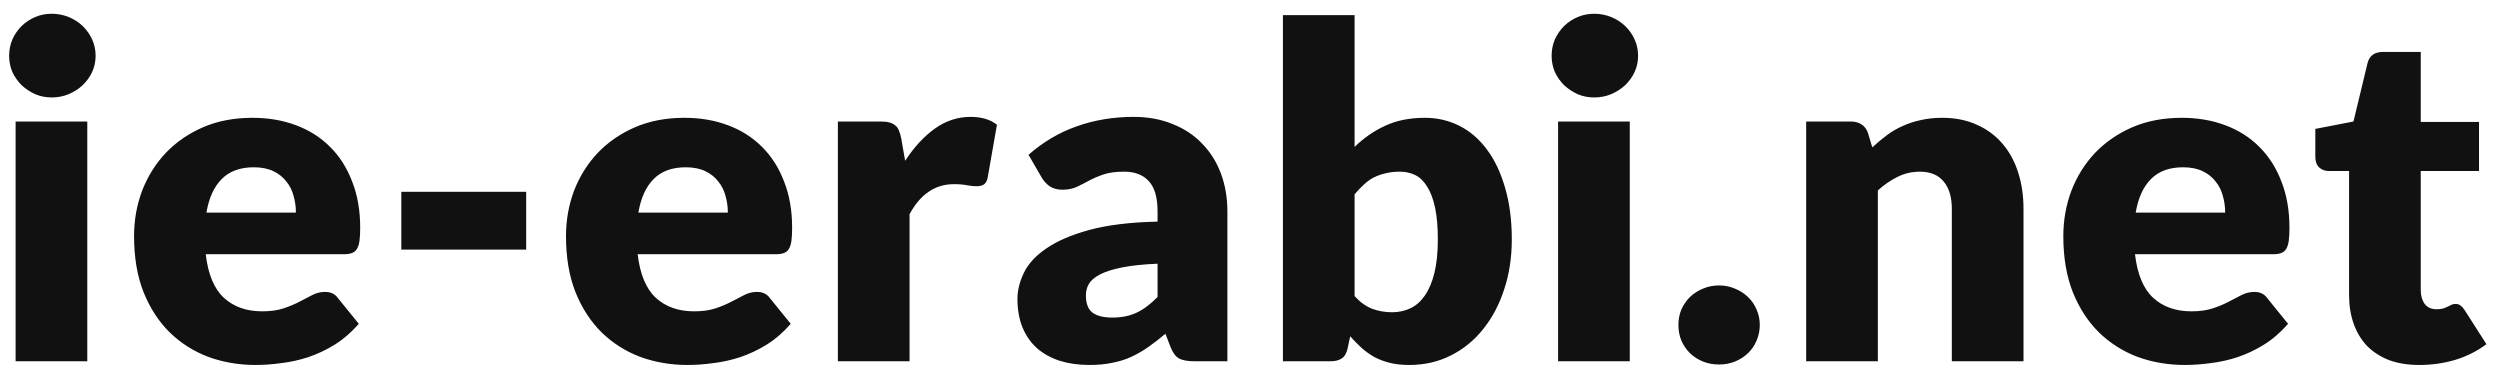 <svg width="173" height="26" viewBox="0 0 173 26" fill="none" xmlns="http://www.w3.org/2000/svg">
<path d="M6.04 8.408V25H1.08V8.408H6.04ZM6.616 3.864C6.616 4.259 6.536 4.632 6.376 4.984C6.216 5.325 5.997 5.629 5.72 5.896C5.443 6.152 5.117 6.36 4.744 6.52C4.381 6.669 3.992 6.744 3.576 6.744C3.171 6.744 2.792 6.669 2.44 6.52C2.088 6.36 1.773 6.152 1.496 5.896C1.229 5.629 1.016 5.325 0.856 4.984C0.707 4.632 0.632 4.259 0.632 3.864C0.632 3.459 0.707 3.08 0.856 2.728C1.016 2.376 1.229 2.067 1.496 1.8C1.773 1.533 2.088 1.325 2.44 1.176C2.792 1.027 3.171 0.952 3.576 0.952C3.992 0.952 4.381 1.027 4.744 1.176C5.117 1.325 5.443 1.533 5.72 1.8C5.997 2.067 6.216 2.376 6.376 2.728C6.536 3.08 6.616 3.459 6.616 3.864ZM17.469 8.152C18.568 8.152 19.57 8.323 20.477 8.664C21.394 9.005 22.178 9.501 22.829 10.152C23.49 10.803 24.002 11.603 24.365 12.552C24.738 13.491 24.925 14.557 24.925 15.752C24.925 16.125 24.909 16.429 24.877 16.664C24.845 16.899 24.786 17.085 24.701 17.224C24.616 17.363 24.498 17.459 24.349 17.512C24.21 17.565 24.029 17.592 23.805 17.592H14.237C14.397 18.979 14.818 19.987 15.501 20.616C16.184 21.235 17.064 21.544 18.141 21.544C18.717 21.544 19.213 21.475 19.629 21.336C20.045 21.197 20.413 21.043 20.733 20.872C21.064 20.701 21.362 20.547 21.629 20.408C21.906 20.269 22.194 20.2 22.493 20.2C22.888 20.2 23.186 20.344 23.389 20.632L24.829 22.408C24.317 22.995 23.762 23.475 23.165 23.848C22.578 24.211 21.97 24.499 21.341 24.712C20.722 24.915 20.098 25.053 19.469 25.128C18.85 25.213 18.258 25.256 17.693 25.256C16.53 25.256 15.437 25.069 14.413 24.696C13.4 24.312 12.509 23.747 11.741 23C10.984 22.253 10.381 21.325 9.933 20.216C9.496 19.107 9.277 17.816 9.277 16.344C9.277 15.235 9.464 14.184 9.837 13.192C10.221 12.2 10.765 11.331 11.469 10.584C12.184 9.837 13.042 9.245 14.045 8.808C15.058 8.371 16.2 8.152 17.469 8.152ZM17.565 11.576C16.616 11.576 15.874 11.848 15.341 12.392C14.808 12.925 14.456 13.699 14.285 14.712H20.477C20.477 14.317 20.424 13.933 20.317 13.56C20.221 13.187 20.056 12.856 19.821 12.568C19.597 12.269 19.298 12.029 18.925 11.848C18.552 11.667 18.098 11.576 17.565 11.576ZM27.771 13.272H36.411V17.272H27.771V13.272ZM47.359 8.152C48.458 8.152 49.46 8.323 50.367 8.664C51.284 9.005 52.068 9.501 52.719 10.152C53.38 10.803 53.892 11.603 54.255 12.552C54.628 13.491 54.815 14.557 54.815 15.752C54.815 16.125 54.799 16.429 54.767 16.664C54.735 16.899 54.676 17.085 54.591 17.224C54.506 17.363 54.388 17.459 54.239 17.512C54.1 17.565 53.919 17.592 53.695 17.592H44.127C44.287 18.979 44.708 19.987 45.391 20.616C46.074 21.235 46.954 21.544 48.031 21.544C48.607 21.544 49.103 21.475 49.519 21.336C49.935 21.197 50.303 21.043 50.623 20.872C50.954 20.701 51.252 20.547 51.519 20.408C51.796 20.269 52.084 20.2 52.383 20.2C52.778 20.2 53.076 20.344 53.279 20.632L54.719 22.408C54.207 22.995 53.652 23.475 53.055 23.848C52.468 24.211 51.86 24.499 51.231 24.712C50.612 24.915 49.988 25.053 49.359 25.128C48.74 25.213 48.148 25.256 47.583 25.256C46.42 25.256 45.327 25.069 44.303 24.696C43.29 24.312 42.399 23.747 41.631 23C40.874 22.253 40.271 21.325 39.823 20.216C39.386 19.107 39.167 17.816 39.167 16.344C39.167 15.235 39.354 14.184 39.727 13.192C40.111 12.2 40.655 11.331 41.359 10.584C42.074 9.837 42.932 9.245 43.935 8.808C44.948 8.371 46.09 8.152 47.359 8.152ZM47.455 11.576C46.506 11.576 45.764 11.848 45.231 12.392C44.698 12.925 44.346 13.699 44.175 14.712H50.367C50.367 14.317 50.314 13.933 50.207 13.56C50.111 13.187 49.946 12.856 49.711 12.568C49.487 12.269 49.188 12.029 48.815 11.848C48.442 11.667 47.988 11.576 47.455 11.576ZM57.981 25V8.408H60.925C61.171 8.408 61.373 8.429 61.533 8.472C61.704 8.515 61.843 8.584 61.949 8.68C62.067 8.765 62.152 8.883 62.205 9.032C62.269 9.181 62.323 9.363 62.365 9.576L62.637 11.128C63.245 10.189 63.928 9.448 64.685 8.904C65.443 8.36 66.269 8.088 67.165 8.088C67.923 8.088 68.531 8.269 68.989 8.632L68.349 12.28C68.307 12.504 68.221 12.664 68.093 12.76C67.965 12.845 67.795 12.888 67.581 12.888C67.4 12.888 67.187 12.867 66.941 12.824C66.696 12.771 66.387 12.744 66.013 12.744C64.712 12.744 63.688 13.437 62.941 14.824V25H57.981ZM82.663 25C82.194 25 81.837 24.936 81.591 24.808C81.357 24.68 81.159 24.413 80.999 24.008L80.647 23.096C80.231 23.448 79.832 23.757 79.448 24.024C79.064 24.291 78.663 24.52 78.248 24.712C77.842 24.893 77.405 25.027 76.936 25.112C76.477 25.208 75.965 25.256 75.4 25.256C74.642 25.256 73.954 25.16 73.335 24.968C72.717 24.765 72.189 24.472 71.751 24.088C71.325 23.704 70.994 23.229 70.76 22.664C70.525 22.088 70.407 21.427 70.407 20.68C70.407 20.093 70.557 19.491 70.856 18.872C71.154 18.253 71.671 17.693 72.407 17.192C73.144 16.68 74.135 16.253 75.383 15.912C76.632 15.571 78.205 15.379 80.103 15.336V14.632C80.103 13.661 79.901 12.963 79.496 12.536C79.101 12.099 78.535 11.88 77.799 11.88C77.213 11.88 76.733 11.944 76.359 12.072C75.986 12.2 75.65 12.344 75.352 12.504C75.064 12.664 74.781 12.808 74.504 12.936C74.226 13.064 73.895 13.128 73.511 13.128C73.17 13.128 72.877 13.048 72.632 12.888C72.397 12.717 72.21 12.509 72.072 12.264L71.175 10.712C72.178 9.827 73.287 9.171 74.504 8.744C75.73 8.307 77.042 8.088 78.439 8.088C79.442 8.088 80.344 8.253 81.144 8.584C81.954 8.904 82.637 9.357 83.192 9.944C83.757 10.52 84.189 11.208 84.487 12.008C84.786 12.808 84.936 13.683 84.936 14.632V25H82.663ZM76.968 21.976C77.608 21.976 78.168 21.864 78.647 21.64C79.127 21.416 79.613 21.053 80.103 20.552V18.248C79.112 18.291 78.296 18.376 77.656 18.504C77.016 18.632 76.509 18.792 76.135 18.984C75.762 19.176 75.501 19.395 75.352 19.64C75.213 19.885 75.144 20.152 75.144 20.44C75.144 21.005 75.298 21.405 75.608 21.64C75.917 21.864 76.37 21.976 76.968 21.976ZM88.778 25V1.048H93.737V10.168C94.356 9.56 95.055 9.075 95.834 8.712C96.623 8.339 97.546 8.152 98.602 8.152C99.466 8.152 100.265 8.339 101.001 8.712C101.737 9.085 102.372 9.635 102.905 10.36C103.439 11.075 103.855 11.955 104.153 13C104.463 14.045 104.617 15.235 104.617 16.568C104.617 17.816 104.441 18.968 104.089 20.024C103.748 21.08 103.263 21.997 102.633 22.776C102.015 23.555 101.268 24.163 100.393 24.6C99.529 25.037 98.57 25.256 97.513 25.256C97.023 25.256 96.58 25.208 96.186 25.112C95.802 25.016 95.444 24.883 95.114 24.712C94.793 24.531 94.495 24.317 94.218 24.072C93.951 23.827 93.689 23.56 93.433 23.272L93.257 24.104C93.183 24.445 93.044 24.68 92.841 24.808C92.65 24.936 92.394 25 92.073 25H88.778ZM96.874 11.88C96.511 11.88 96.18 11.917 95.882 11.992C95.594 12.056 95.322 12.152 95.066 12.28C94.82 12.408 94.591 12.573 94.377 12.776C94.164 12.968 93.951 13.192 93.737 13.448V20.488C94.111 20.904 94.516 21.197 94.954 21.368C95.391 21.528 95.85 21.608 96.329 21.608C96.788 21.608 97.21 21.517 97.594 21.336C97.978 21.155 98.308 20.867 98.585 20.472C98.874 20.067 99.097 19.544 99.257 18.904C99.418 18.264 99.498 17.485 99.498 16.568C99.498 15.693 99.433 14.957 99.305 14.36C99.177 13.763 98.996 13.283 98.761 12.92C98.537 12.547 98.266 12.28 97.945 12.12C97.626 11.96 97.268 11.88 96.874 11.88ZM112.78 8.408V25H107.82V8.408H112.78ZM113.356 3.864C113.356 4.259 113.276 4.632 113.116 4.984C112.956 5.325 112.737 5.629 112.46 5.896C112.183 6.152 111.857 6.36 111.484 6.52C111.121 6.669 110.732 6.744 110.316 6.744C109.911 6.744 109.532 6.669 109.18 6.52C108.828 6.36 108.513 6.152 108.236 5.896C107.969 5.629 107.756 5.325 107.596 4.984C107.447 4.632 107.372 4.259 107.372 3.864C107.372 3.459 107.447 3.08 107.596 2.728C107.756 2.376 107.969 2.067 108.236 1.8C108.513 1.533 108.828 1.325 109.18 1.176C109.532 1.027 109.911 0.952 110.316 0.952C110.732 0.952 111.121 1.027 111.484 1.176C111.857 1.325 112.183 1.533 112.46 1.8C112.737 2.067 112.956 2.376 113.116 2.728C113.276 3.08 113.356 3.459 113.356 3.864ZM116.145 22.488C116.145 22.104 116.214 21.747 116.353 21.416C116.502 21.085 116.7 20.797 116.945 20.552C117.201 20.307 117.5 20.115 117.841 19.976C118.182 19.827 118.556 19.752 118.961 19.752C119.356 19.752 119.724 19.827 120.065 19.976C120.406 20.115 120.705 20.307 120.961 20.552C121.217 20.797 121.414 21.085 121.553 21.416C121.702 21.747 121.777 22.104 121.777 22.488C121.777 22.872 121.702 23.235 121.553 23.576C121.414 23.907 121.217 24.195 120.961 24.44C120.705 24.685 120.406 24.877 120.065 25.016C119.724 25.155 119.356 25.224 118.961 25.224C118.556 25.224 118.182 25.155 117.841 25.016C117.5 24.877 117.201 24.685 116.945 24.44C116.7 24.195 116.502 23.907 116.353 23.576C116.214 23.235 116.145 22.872 116.145 22.488ZM124.987 25V8.408H128.059C128.369 8.408 128.625 8.477 128.827 8.616C129.041 8.755 129.19 8.963 129.275 9.24L129.563 10.2C129.883 9.901 130.214 9.624 130.555 9.368C130.897 9.112 131.259 8.899 131.643 8.728C132.038 8.547 132.459 8.408 132.907 8.312C133.366 8.205 133.862 8.152 134.395 8.152C135.302 8.152 136.102 8.312 136.795 8.632C137.499 8.941 138.091 9.379 138.571 9.944C139.051 10.499 139.414 11.165 139.659 11.944C139.905 12.712 140.027 13.549 140.027 14.456V25H135.067V14.456C135.067 13.645 134.881 13.016 134.507 12.568C134.134 12.109 133.585 11.88 132.859 11.88C132.315 11.88 131.803 11.997 131.323 12.232C130.843 12.467 130.385 12.781 129.947 13.176V25H124.987ZM150.974 8.152C152.073 8.152 153.075 8.323 153.982 8.664C154.899 9.005 155.683 9.501 156.334 10.152C156.995 10.803 157.507 11.603 157.87 12.552C158.243 13.491 158.43 14.557 158.43 15.752C158.43 16.125 158.414 16.429 158.382 16.664C158.35 16.899 158.291 17.085 158.206 17.224C158.121 17.363 158.003 17.459 157.854 17.512C157.715 17.565 157.534 17.592 157.31 17.592H147.742C147.902 18.979 148.323 19.987 149.006 20.616C149.689 21.235 150.569 21.544 151.646 21.544C152.222 21.544 152.718 21.475 153.134 21.336C153.55 21.197 153.918 21.043 154.238 20.872C154.569 20.701 154.867 20.547 155.134 20.408C155.411 20.269 155.699 20.2 155.998 20.2C156.393 20.2 156.691 20.344 156.894 20.632L158.334 22.408C157.822 22.995 157.267 23.475 156.67 23.848C156.083 24.211 155.475 24.499 154.846 24.712C154.227 24.915 153.603 25.053 152.974 25.128C152.355 25.213 151.763 25.256 151.198 25.256C150.035 25.256 148.942 25.069 147.918 24.696C146.905 24.312 146.014 23.747 145.246 23C144.489 22.253 143.886 21.325 143.438 20.216C143.001 19.107 142.782 17.816 142.782 16.344C142.782 15.235 142.969 14.184 143.342 13.192C143.726 12.2 144.27 11.331 144.974 10.584C145.689 9.837 146.547 9.245 147.55 8.808C148.563 8.371 149.705 8.152 150.974 8.152ZM151.07 11.576C150.121 11.576 149.379 11.848 148.846 12.392C148.313 12.925 147.961 13.699 147.79 14.712H153.982C153.982 14.317 153.929 13.933 153.822 13.56C153.726 13.187 153.561 12.856 153.326 12.568C153.102 12.269 152.803 12.029 152.43 11.848C152.057 11.667 151.603 11.576 151.07 11.576ZM167.42 25.256C166.631 25.256 165.932 25.144 165.324 24.92C164.727 24.685 164.22 24.36 163.804 23.944C163.399 23.517 163.09 23.005 162.876 22.408C162.663 21.811 162.556 21.144 162.556 20.408V11.832H161.148C160.892 11.832 160.674 11.752 160.492 11.592C160.311 11.421 160.22 11.176 160.22 10.856V8.92L162.86 8.408L163.836 4.36C163.964 3.848 164.327 3.592 164.924 3.592H167.516V8.44H171.548V11.832H167.516V20.072C167.516 20.456 167.607 20.776 167.788 21.032C167.98 21.277 168.252 21.4 168.604 21.4C168.786 21.4 168.935 21.384 169.052 21.352C169.18 21.309 169.287 21.267 169.372 21.224C169.468 21.171 169.554 21.128 169.628 21.096C169.714 21.053 169.81 21.032 169.916 21.032C170.066 21.032 170.183 21.069 170.268 21.144C170.364 21.208 170.46 21.315 170.556 21.464L172.06 23.816C171.42 24.296 170.7 24.659 169.9 24.904C169.1 25.139 168.274 25.256 167.42 25.256Z" fill="#121111"/>
</svg>
